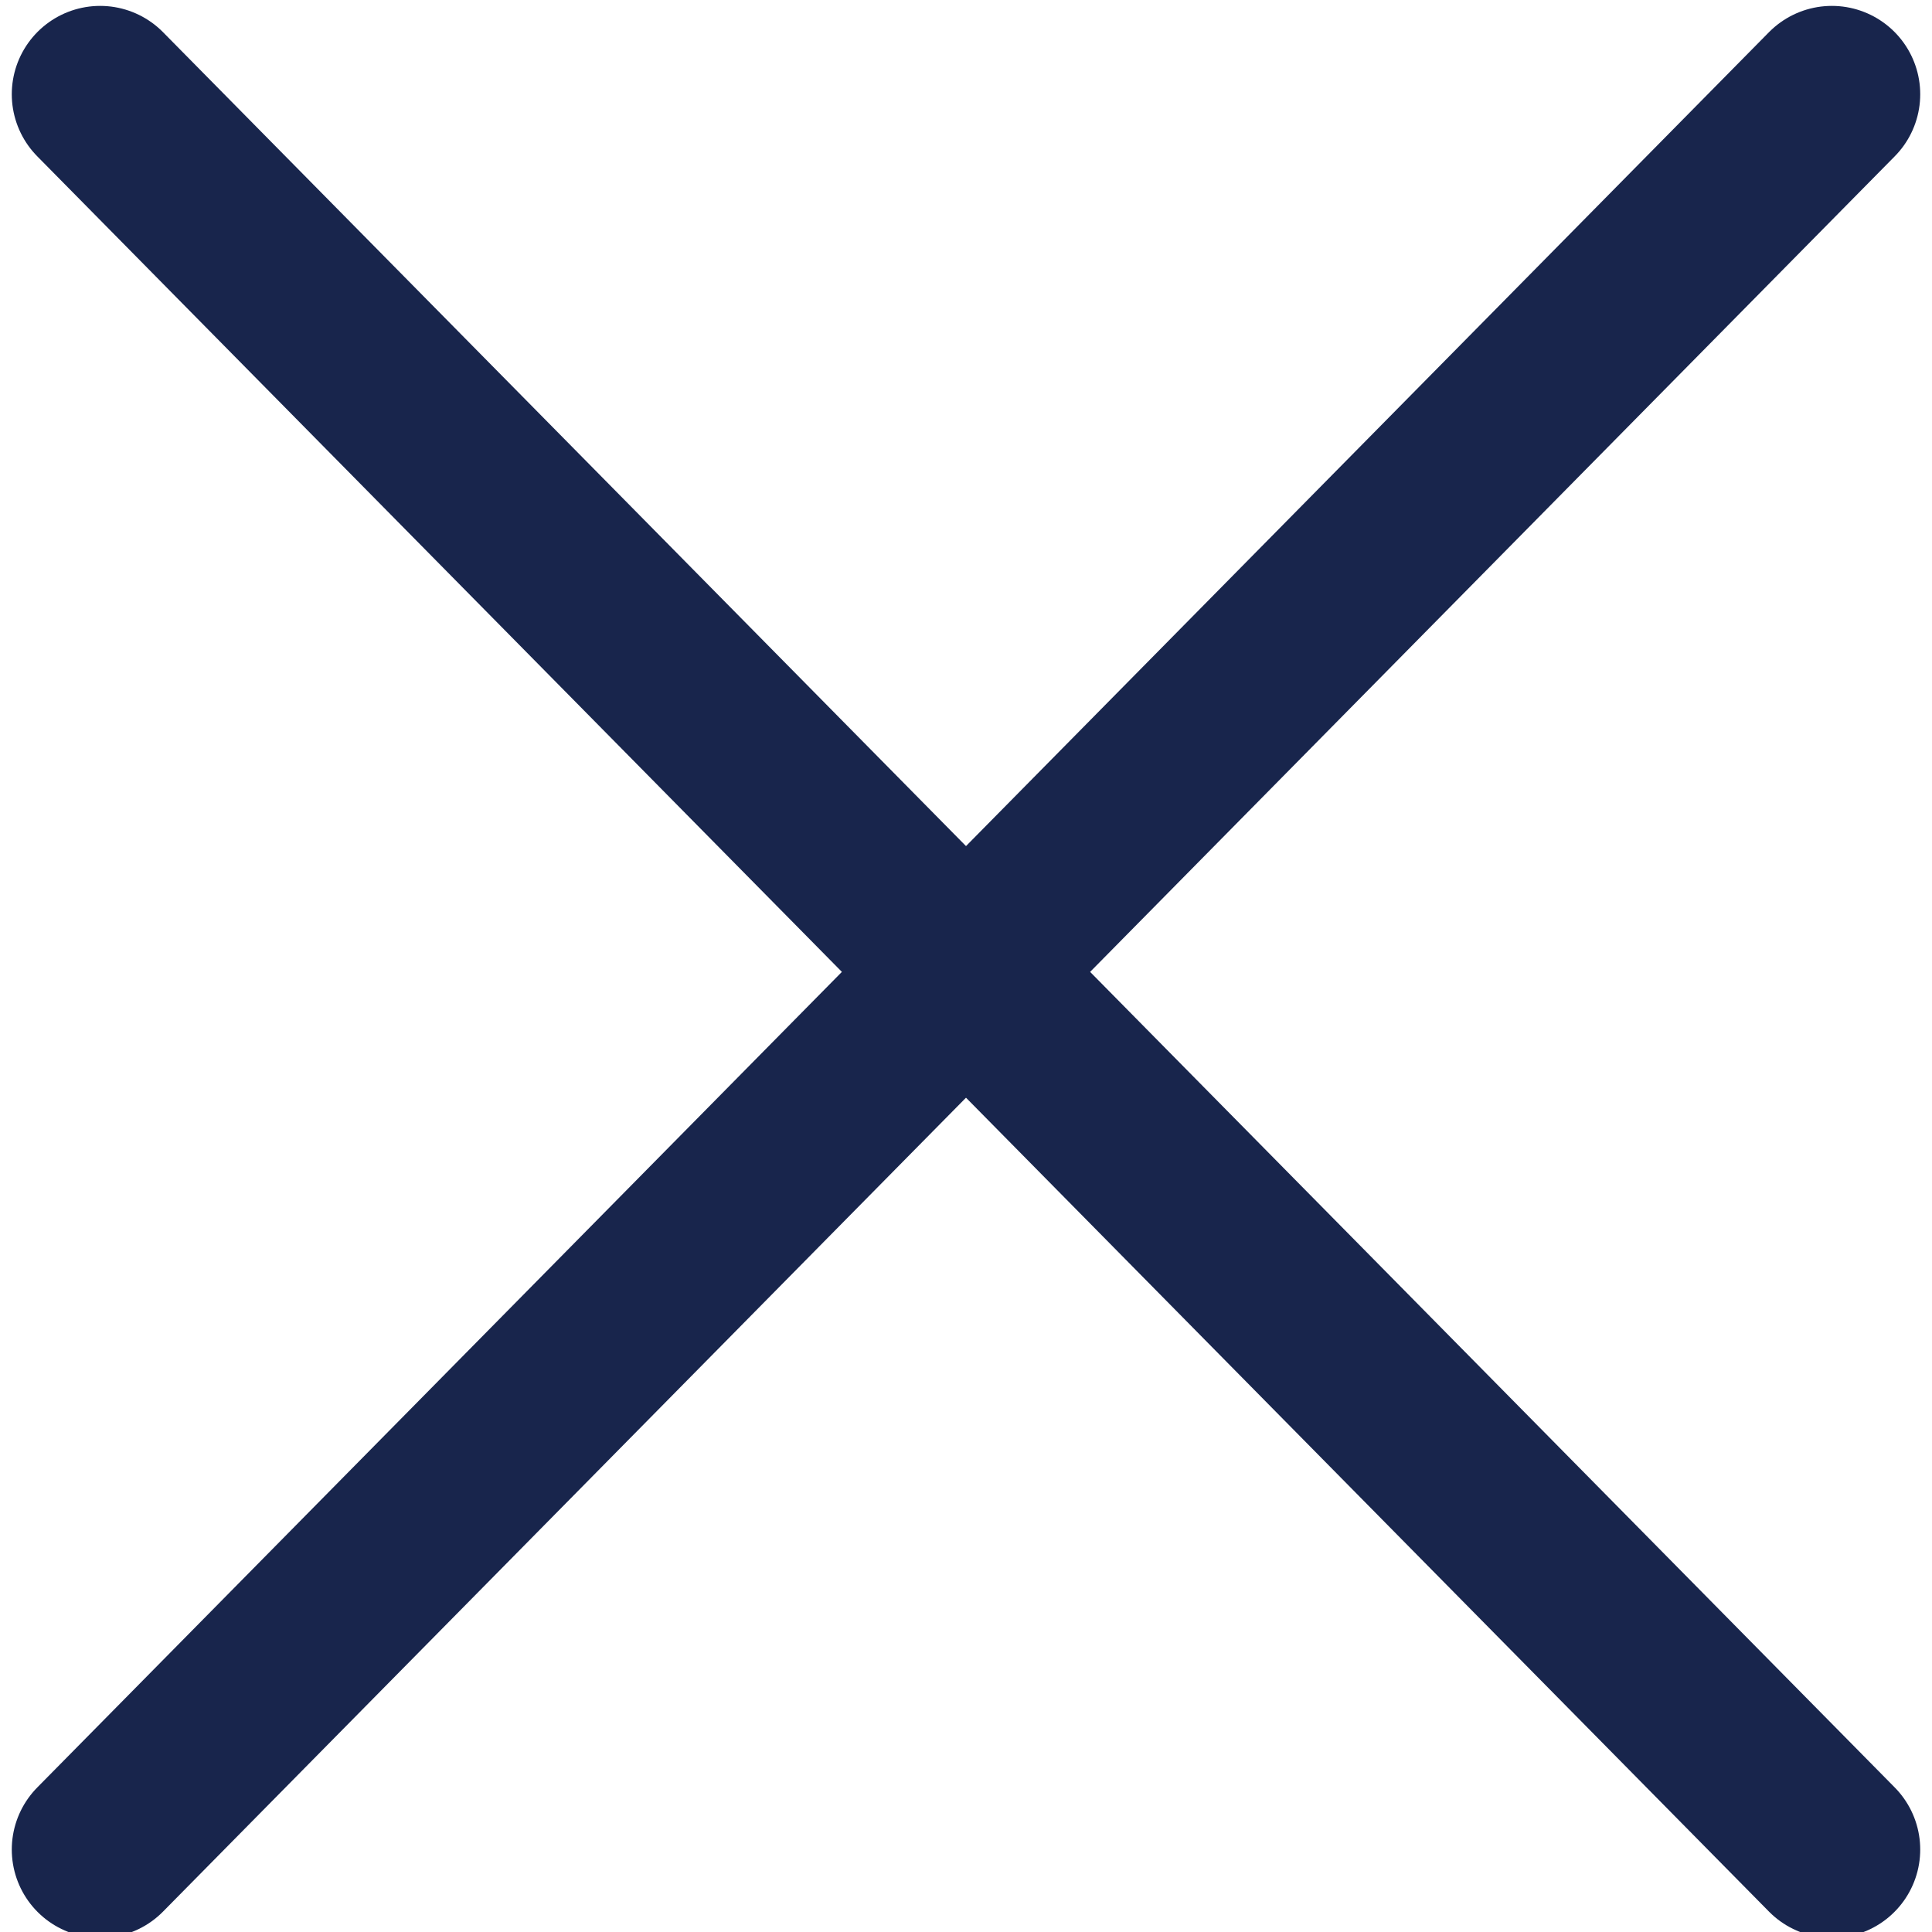 <?xml version="1.0" encoding="utf-8"?>
<!-- Generator: Adobe Illustrator 16.0.0, SVG Export Plug-In . SVG Version: 6.00 Build 0)  -->
<!DOCTYPE svg PUBLIC "-//W3C//DTD SVG 1.1//EN" "http://www.w3.org/Graphics/SVG/1.1/DTD/svg11.dtd">
<svg version="1.1" id="Layer_1" xmlns:x="http://ns.adobe.com/Extensibility/1.0/" xmlns:i="http://ns.adobe.com/AdobeIllustrator/10.0/" xmlns:graph="http://ns.adobe.com/Graphs/1.0/"
	 xmlns="http://www.w3.org/2000/svg" xmlns:xlink="http://www.w3.org/1999/xlink" xmlns:a="http://ns.adobe.com/AdobeSVGViewerExtensions/3.0/"
	 x="0px" y="0px" width="17px" height="17px" viewBox="0 0 16.3 16.4" style="enable-background:new 0 0 16.3 16.4;"
	 xml:space="preserve">
<style type="text/css">
<![CDATA[
	
		.st0{clip-path:url(#SVGID_2_);fill:none;stroke:#18254C;stroke-width:1.5;stroke-linecap:round;stroke-linejoin:round;stroke-miterlimit:10;}
]]>
</style>
<g>
	<defs>
		<rect id="SVGID_1_" width="16.3" height="16.4"/>
	</defs>
	<clipPath id="SVGID_2_">
		<use xlink:href="#SVGID_1_"  style="overflow:visible;"/>
	</clipPath>
	<line class="st0" x1="0.8" y1="0.8" x2="15.5" y2="15.7"/>
	<line class="st0" x1="0.8" y1="15.7" x2="15.5" y2="0.8"/>
</g>
</svg>
